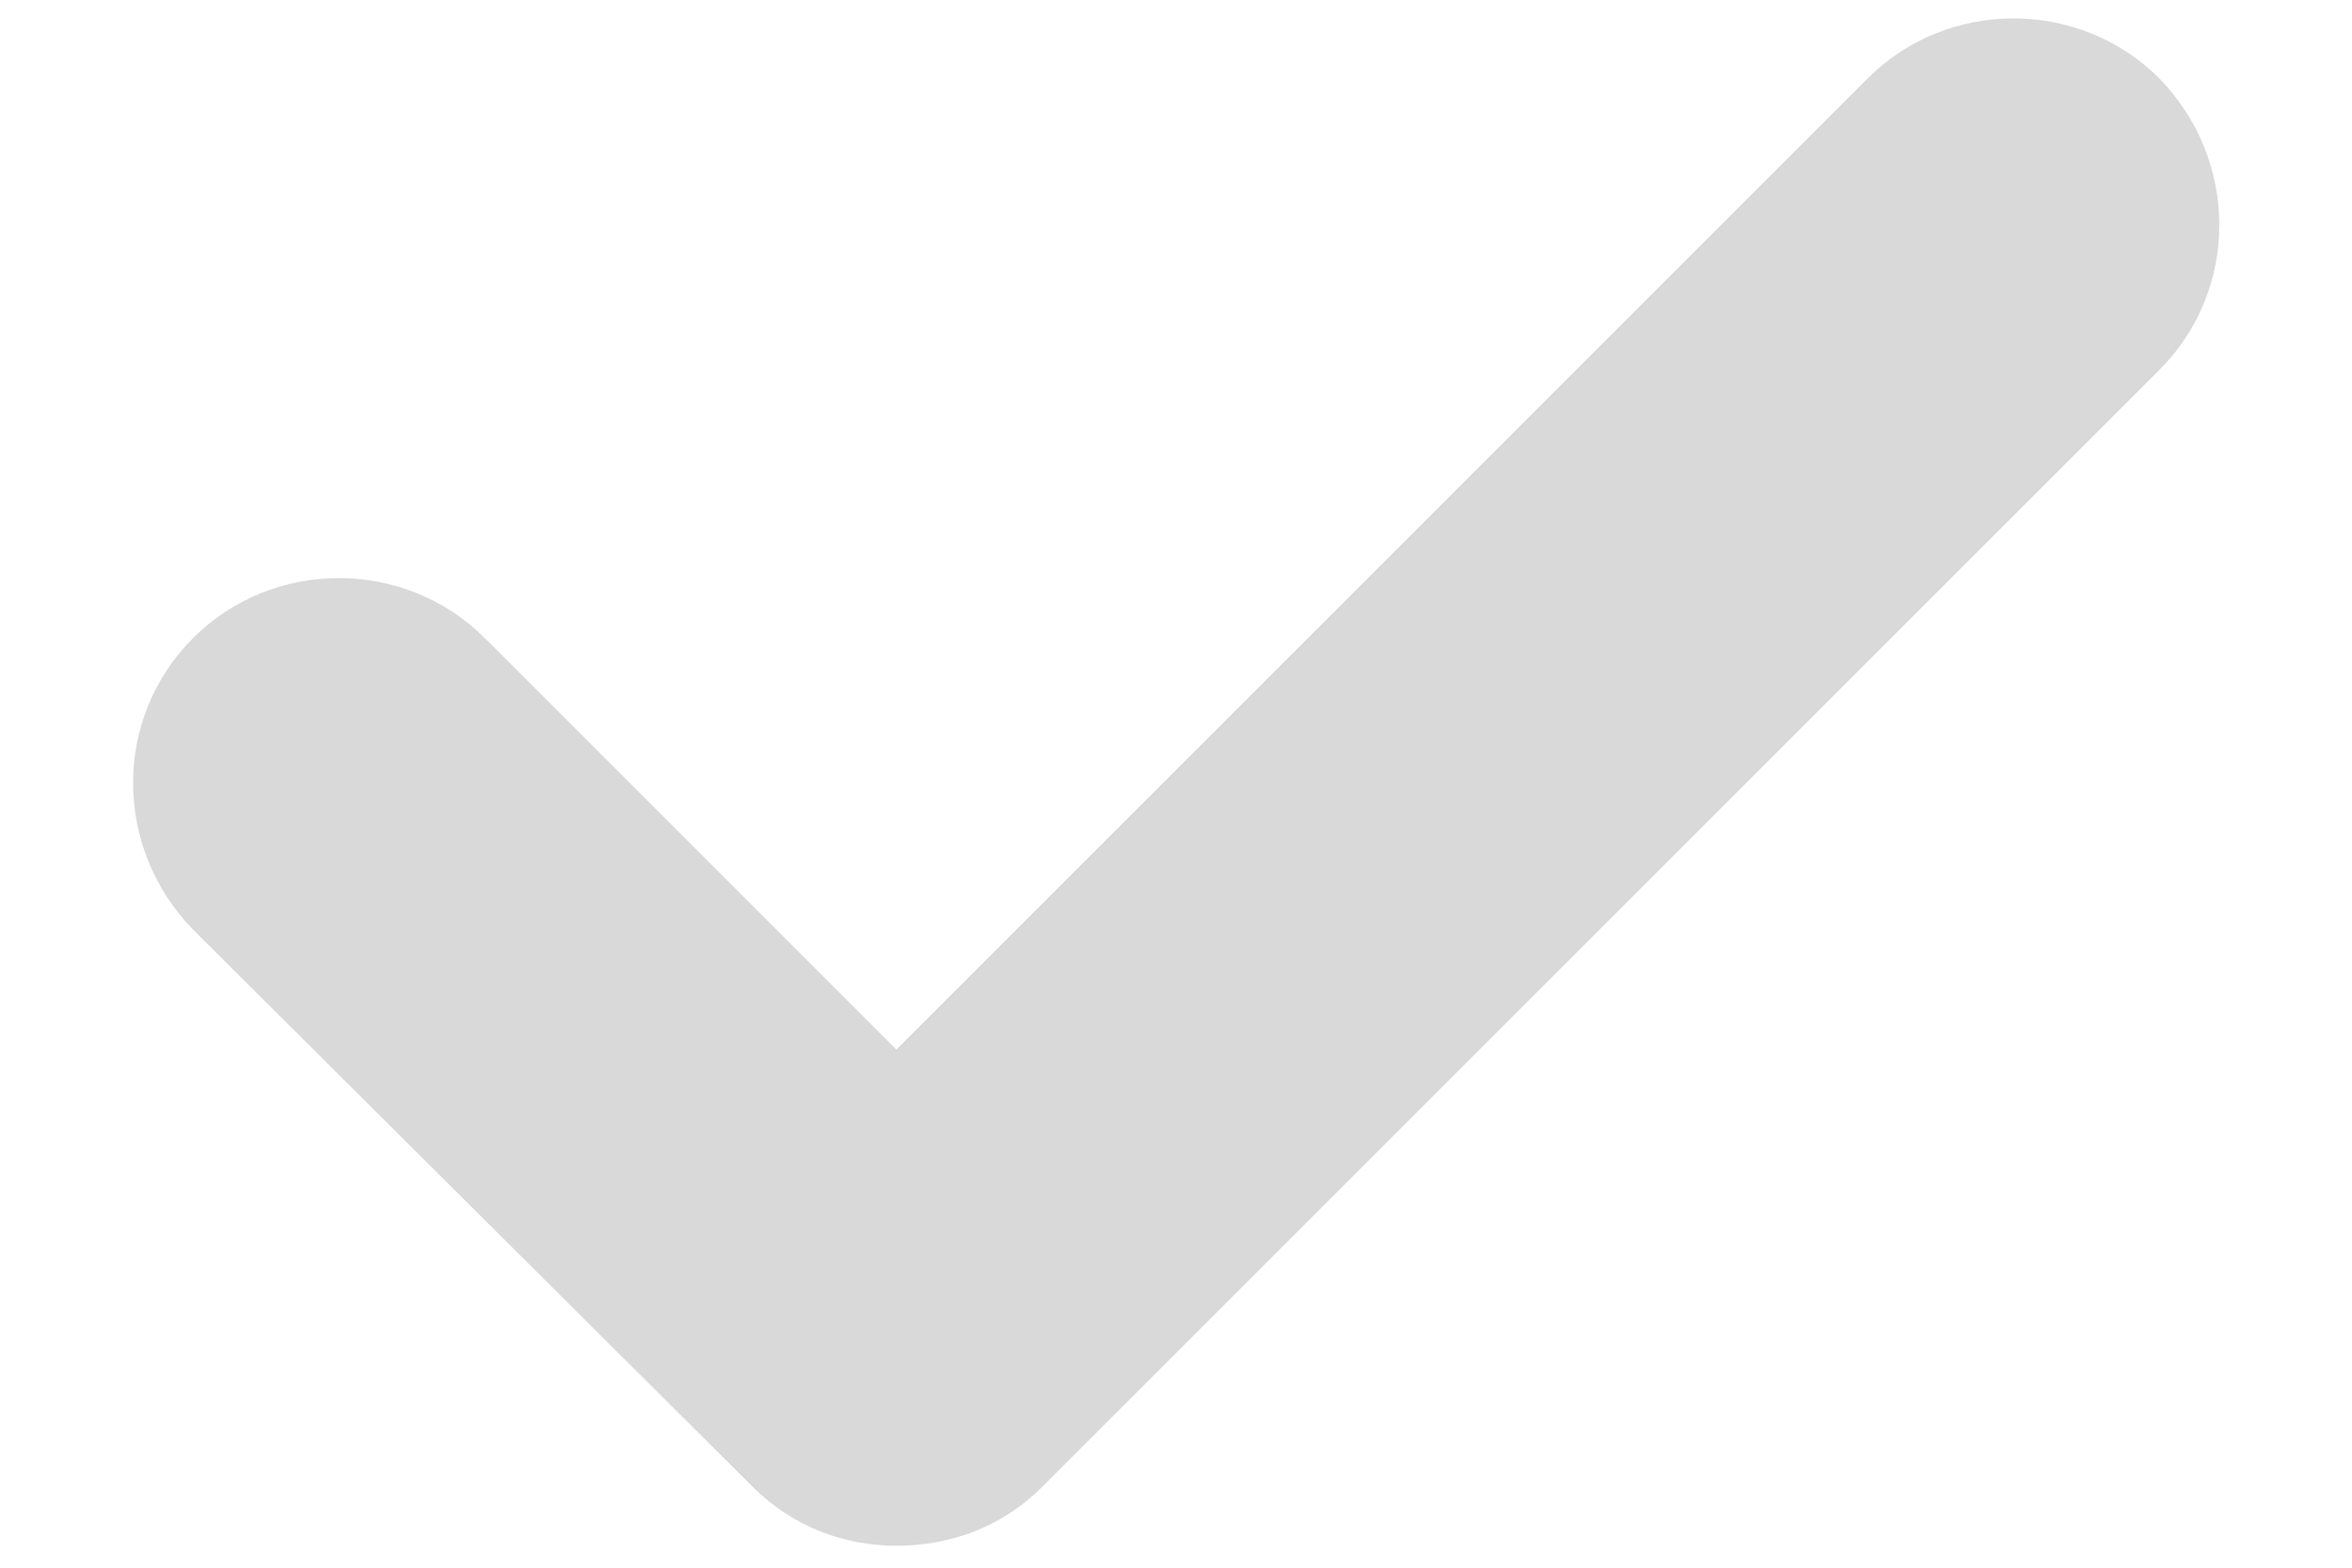 <svg width="12" height="8" viewBox="0 0 12 8" fill="none" xmlns="http://www.w3.org/2000/svg">
<path d="M11.017 1.888L5.317 7.588C5.113 7.792 4.849 7.888 4.573 7.888C4.309 7.888 4.045 7.792 3.841 7.588L0.985 4.744C0.577 4.324 0.577 3.664 0.985 3.256C1.393 2.848 2.065 2.848 2.473 3.256L4.573 5.356L9.529 0.4C9.937 -0.008 10.609 -0.008 11.017 0.4C11.425 0.82 11.425 1.48 11.017 1.888" fill="#D9D9D9"/>
</svg>
